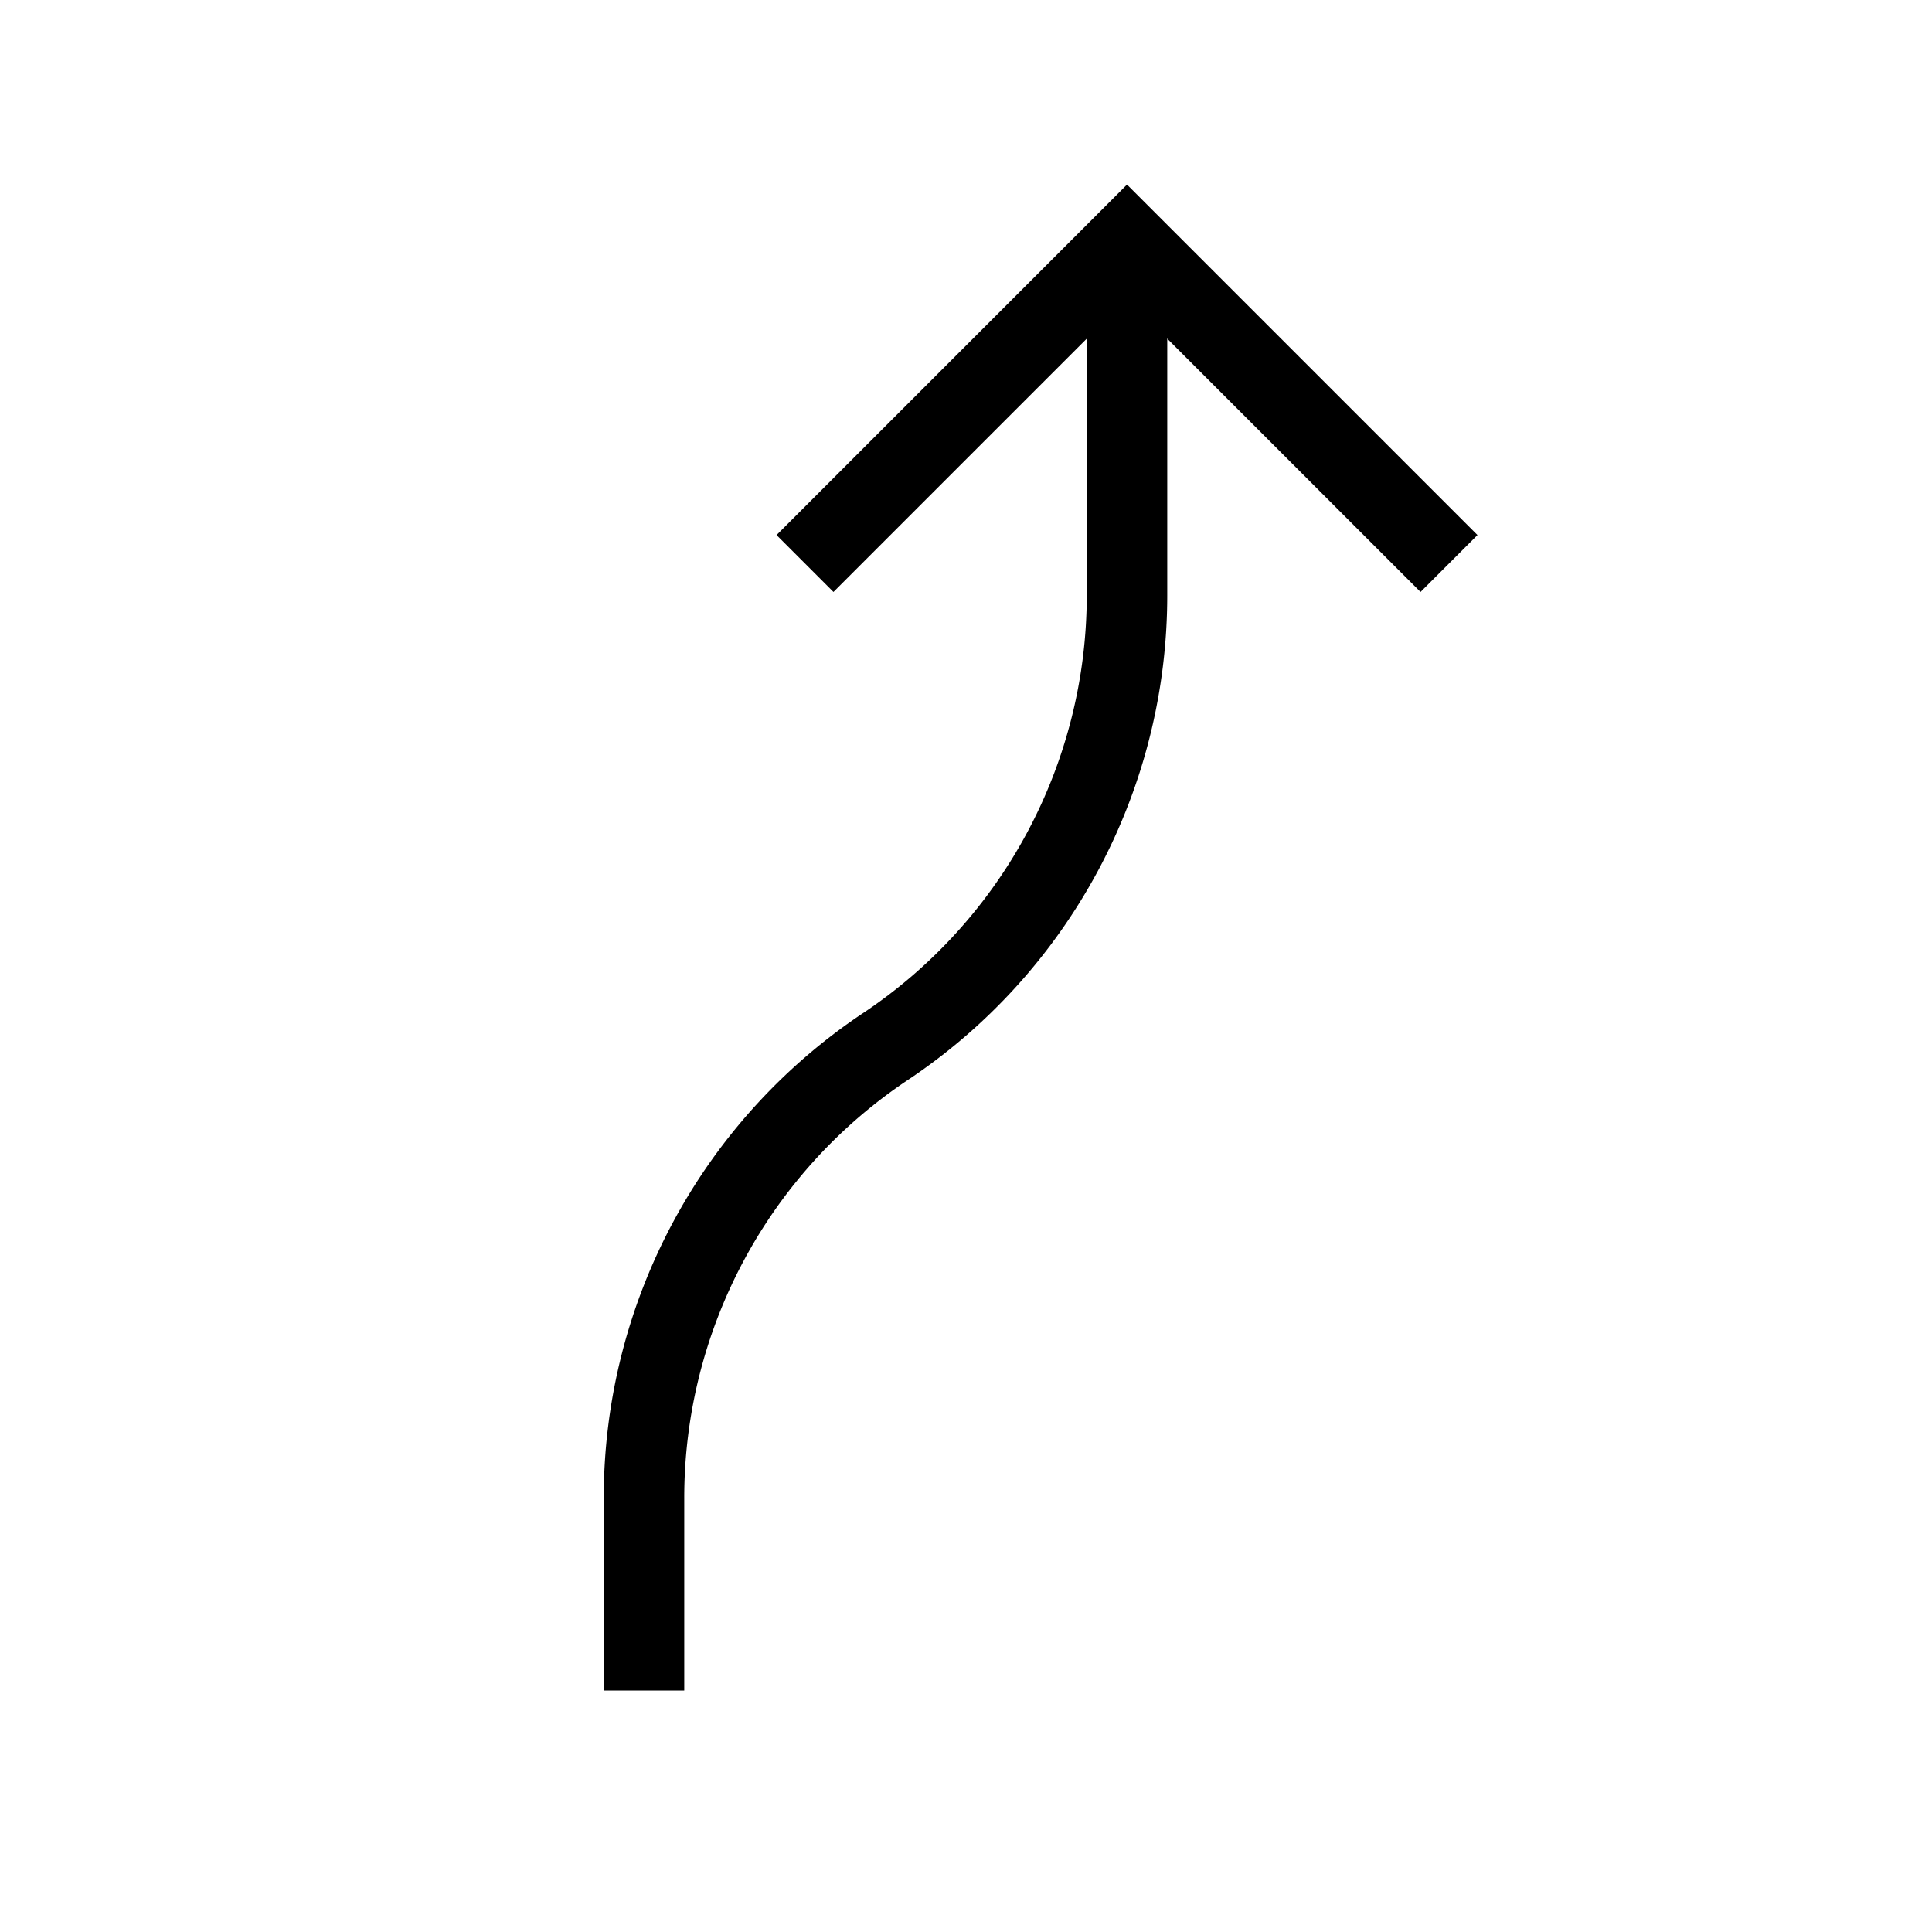 <svg xmlns="http://www.w3.org/2000/svg" viewBox="0 0 24 24" strokeWidth="2" stroke="currentColor" fill="none" strokeLinecap="round" strokeLinejoin="round">
<path stroke="none" d="M0 0h24v24H0z" fill="none"/>
<path d="M10 7l4 -4l4 4"/>
<path d="M14 3v4.394a6.737 6.737 0 0 1 -3 5.606a6.737 6.737 0 0 0 -3 5.606v2.394"/>
</svg>